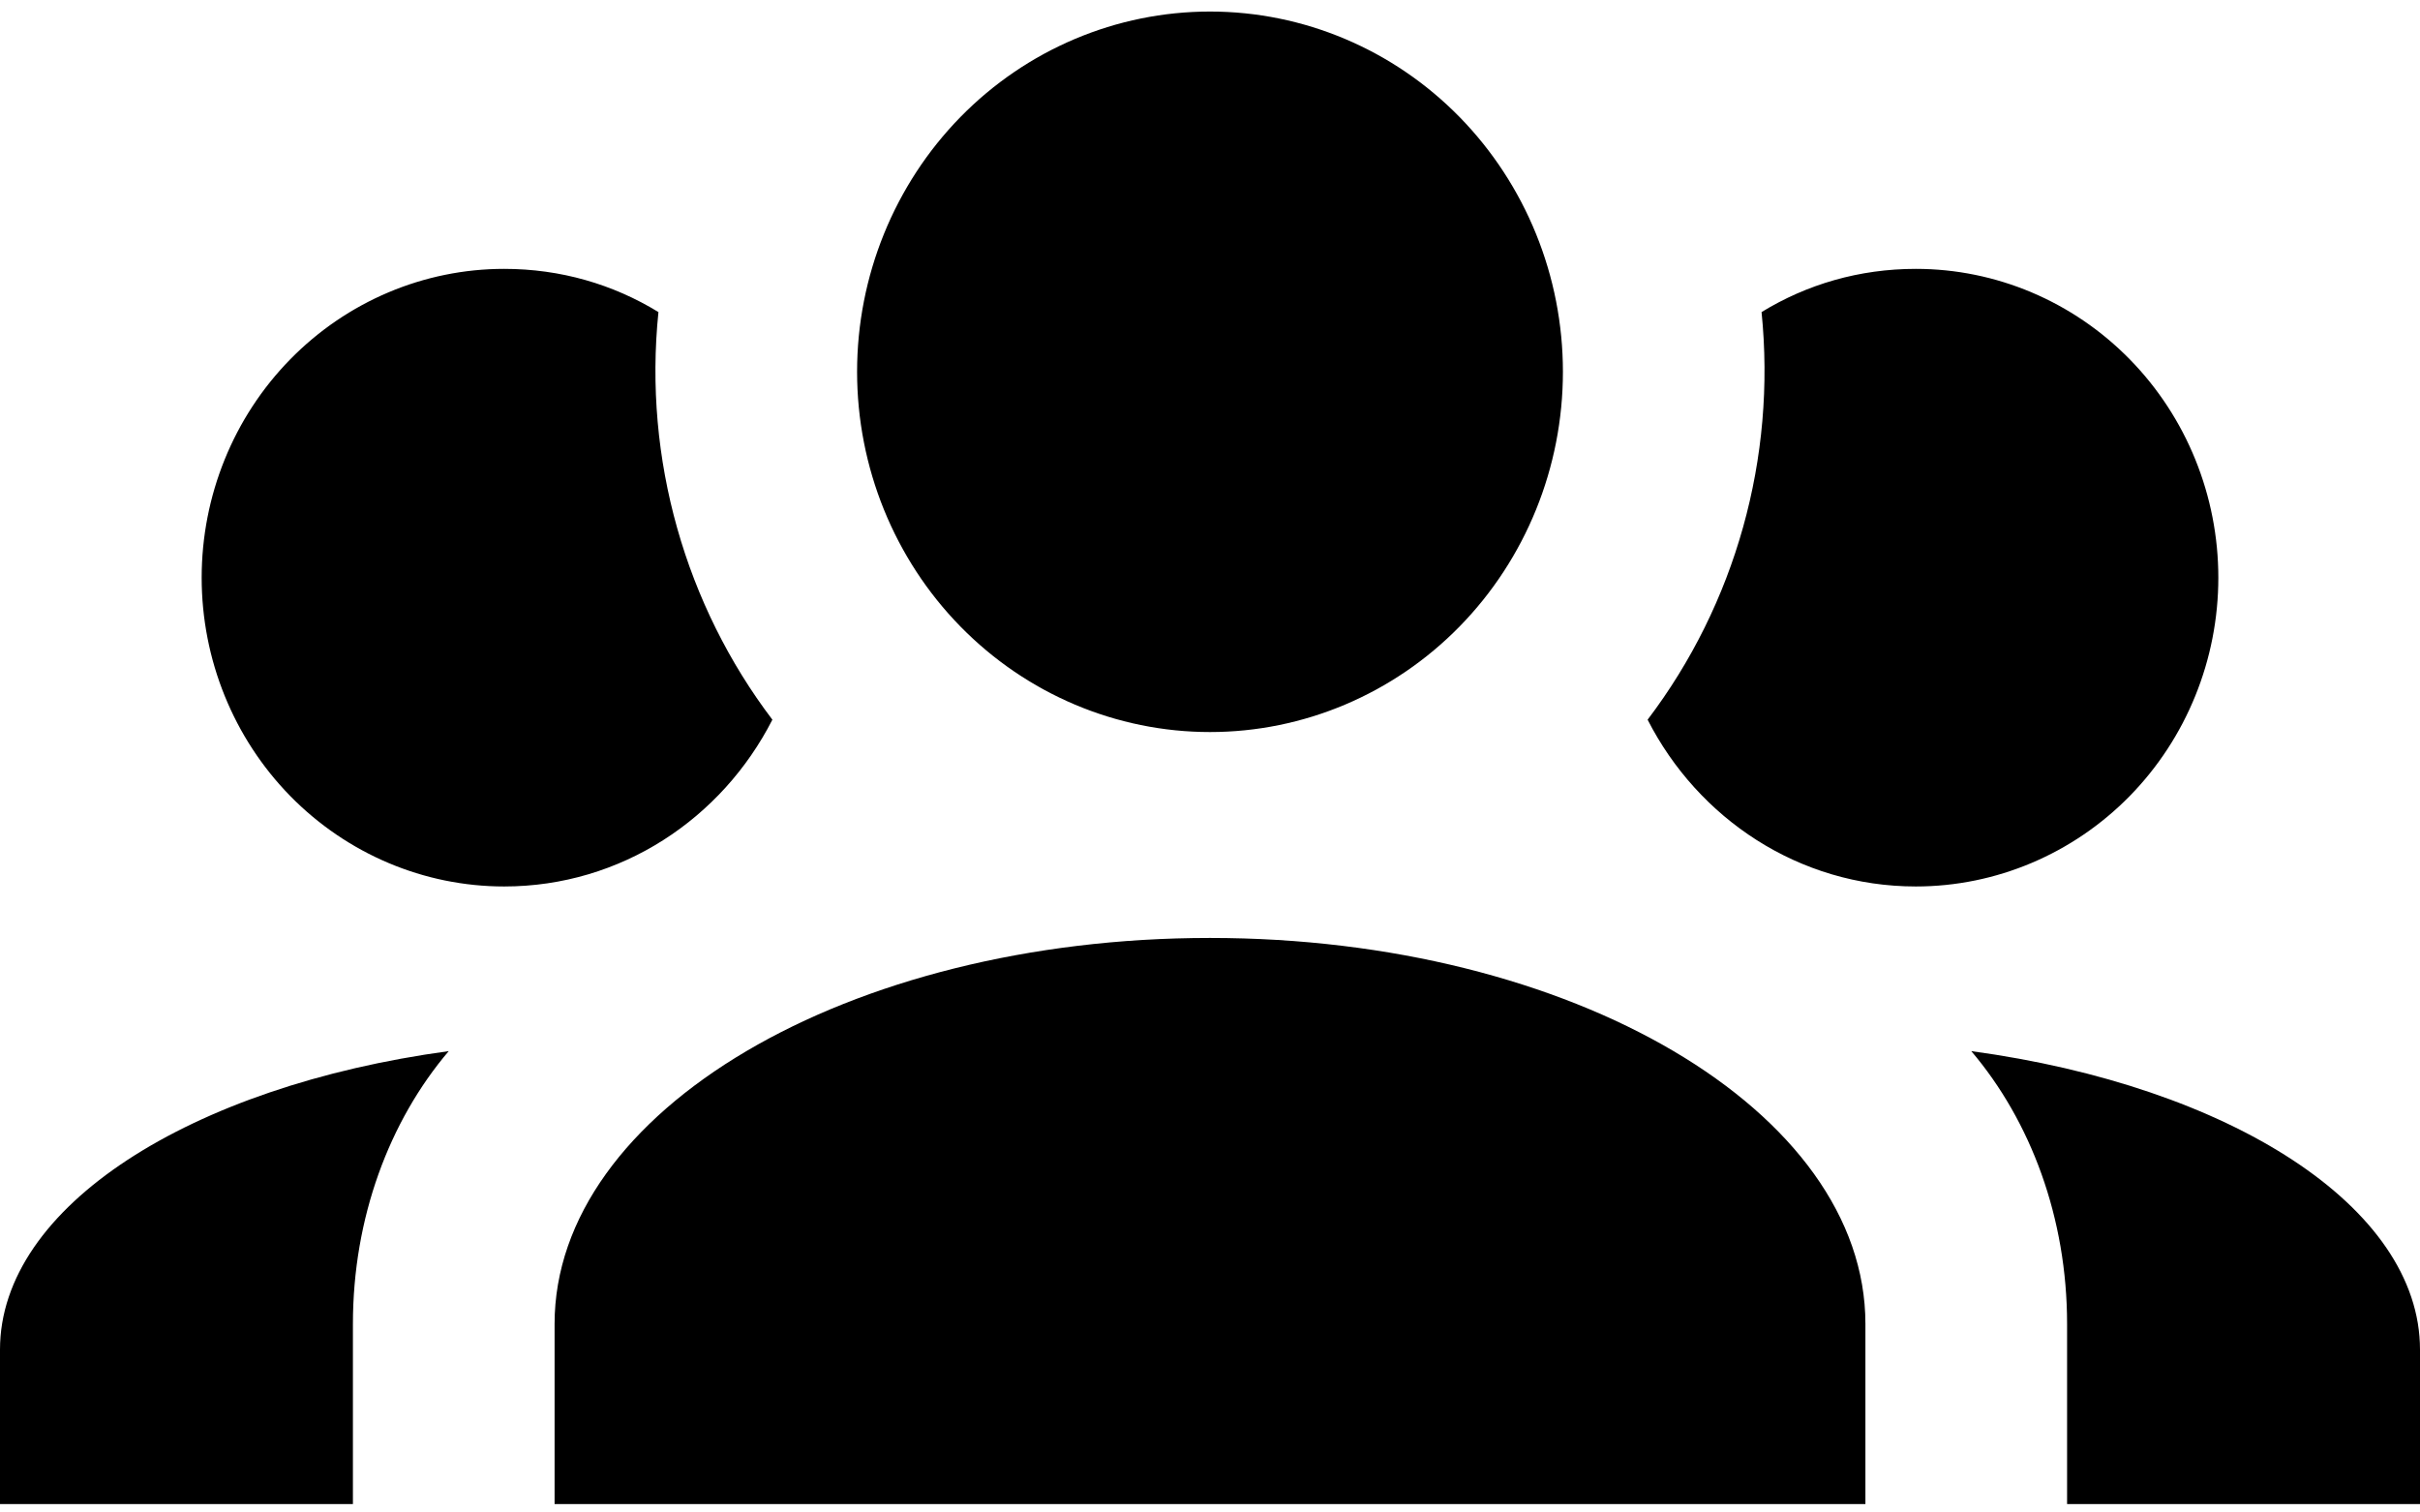<svg width="48" height="30" viewBox="0 0 48 30" fill="none" xmlns="http://www.w3.org/2000/svg">
<path d="M24 0.229C25.857 0.229 27.637 0.981 28.95 2.321C30.262 3.662 31 5.479 31 7.374C31 9.27 30.262 11.087 28.95 12.427C27.637 13.767 25.857 14.52 24 14.52C22.143 14.52 20.363 13.767 19.05 12.427C17.738 11.087 17 9.27 17 7.374C17 5.479 17.738 3.662 19.05 2.321C20.363 0.981 22.143 0.229 24 0.229V0.229ZM10 5.333C11.12 5.333 12.16 5.639 13.06 6.19C12.76 9.11 13.6 12.009 15.32 14.275C14.32 16.235 12.32 17.583 10 17.583C8.409 17.583 6.883 16.937 5.757 15.789C4.632 14.64 4 13.082 4 11.458C4 9.833 4.632 8.275 5.757 7.127C6.883 5.978 8.409 5.333 10 5.333V5.333ZM38 5.333C39.591 5.333 41.117 5.978 42.243 7.127C43.368 8.275 44 9.833 44 11.458C44 13.082 43.368 14.64 42.243 15.789C41.117 16.937 39.591 17.583 38 17.583C35.68 17.583 33.68 16.235 32.68 14.275C34.424 11.977 35.233 9.082 34.94 6.19C35.84 5.639 36.88 5.333 38 5.333V5.333ZM11 26.26C11 22.034 16.82 18.604 24 18.604C31.18 18.604 37 22.034 37 26.26V29.833H11V26.26ZM0 29.833V26.77C0 23.932 3.78 21.544 8.9 20.849C7.72 22.238 7 24.157 7 26.26V29.833H0ZM48 29.833H41V26.26C41 24.157 40.28 22.238 39.1 20.849C44.22 21.544 48 23.932 48 26.77V29.833Z" fill="black"/>
</svg>
